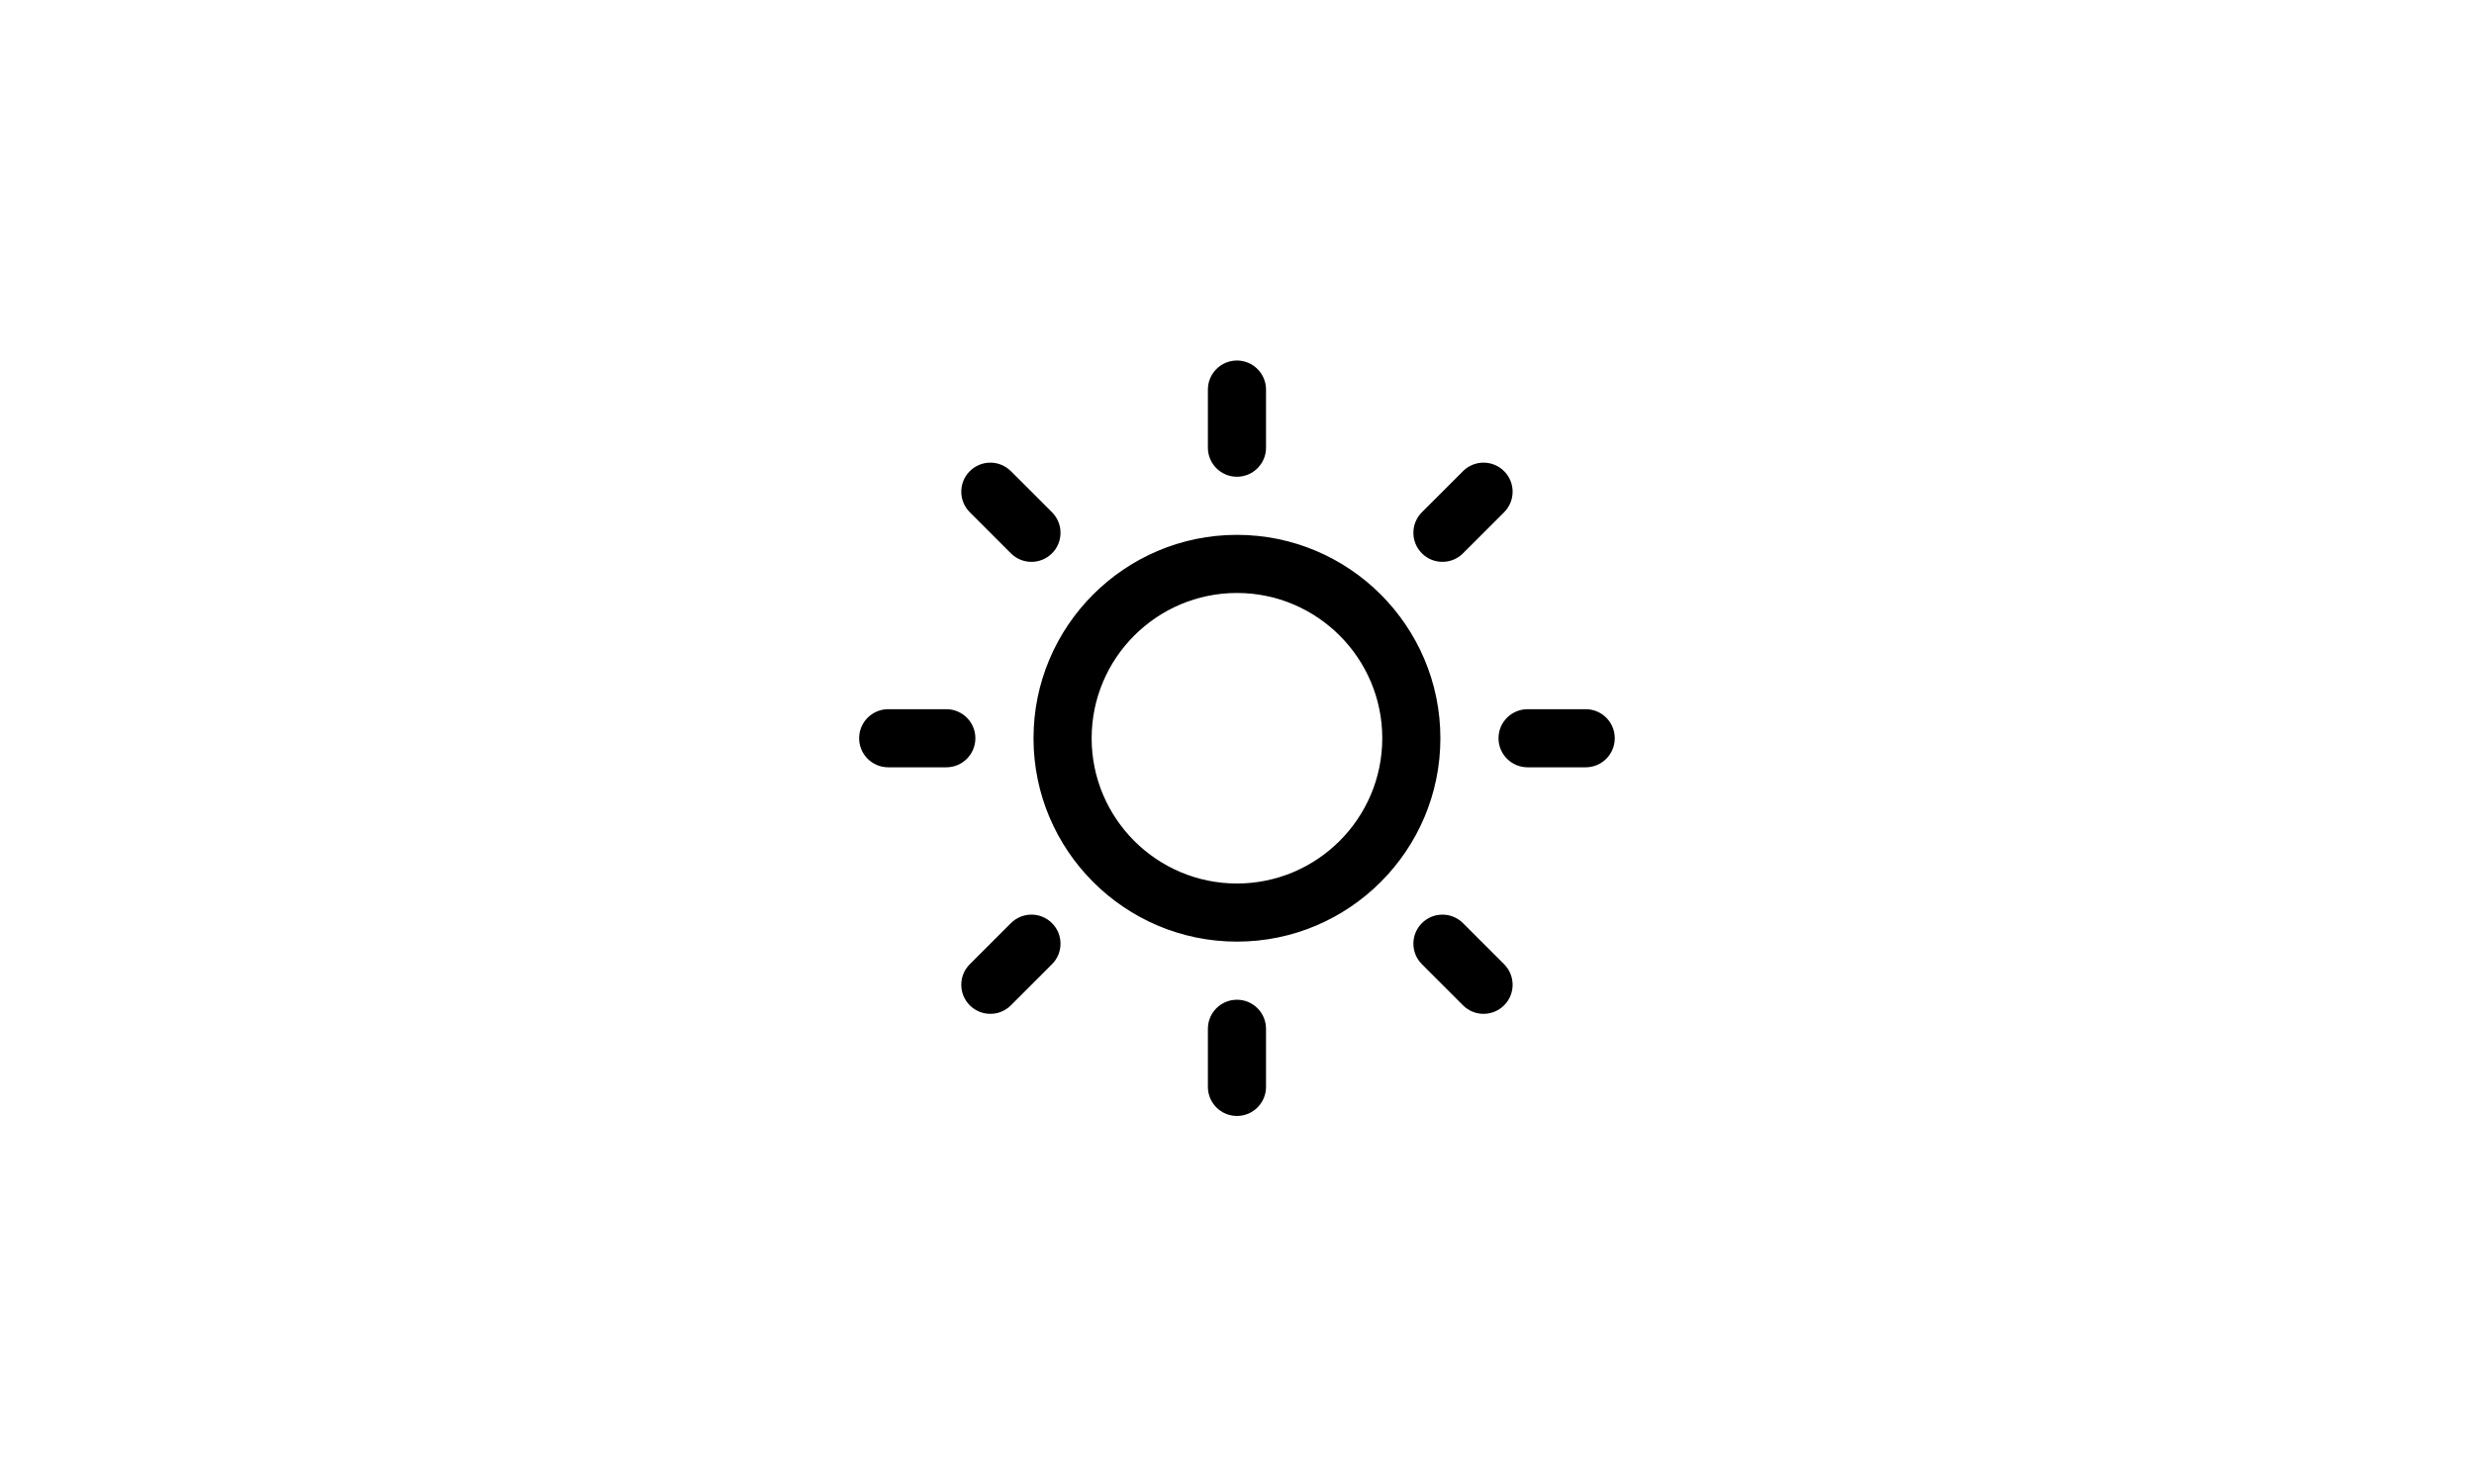 <svg xmlns="http://www.w3.org/2000/svg" xmlns:xlink="http://www.w3.org/1999/xlink" width="1000" zoomAndPan="magnify" viewBox="0 0 750 450" height="600" preserveAspectRatio="xMidYMid meet" version="1.0"><path fill="#000000" d="M 437.281 170.371 C 439.539 170.371 441.793 169.512 443.512 167.789 L 455.973 155.328 C 459.414 151.887 459.414 146.309 455.973 142.871 C 452.535 139.43 446.949 139.43 443.516 142.871 L 431.055 155.332 C 427.613 158.773 427.613 164.352 431.055 167.789 C 432.77 169.512 435.027 170.371 437.281 170.371 Z M 295.691 223.859 C 295.691 218.996 291.746 215.051 286.883 215.051 L 269.262 215.051 C 264.398 215.051 260.449 218.996 260.449 223.859 C 260.449 228.723 264.398 232.672 269.262 232.672 L 286.883 232.672 C 291.746 232.672 295.691 228.723 295.691 223.859 Z M 306.457 279.93 L 293.996 292.391 C 290.555 295.832 290.555 301.406 293.996 304.848 C 295.715 306.57 297.973 307.43 300.227 307.43 C 302.48 307.43 304.738 306.57 306.453 304.848 L 318.918 292.383 C 322.359 288.945 322.359 283.371 318.918 279.93 C 315.48 276.488 309.895 276.488 306.457 279.93 Z M 306.457 167.789 C 308.176 169.512 310.43 170.371 312.688 170.371 C 314.941 170.371 317.195 169.512 318.918 167.789 C 322.359 164.352 322.359 158.773 318.918 155.332 L 306.453 142.871 C 303.016 139.43 297.434 139.43 293.996 142.871 C 290.555 146.309 290.555 151.887 293.996 155.328 Z M 374.984 144.566 C 379.852 144.566 383.797 140.617 383.797 135.758 L 383.797 118.137 C 383.797 113.273 379.852 109.324 374.984 109.324 C 370.121 109.324 366.176 113.273 366.176 118.137 L 366.176 135.758 C 366.176 140.617 370.121 144.566 374.984 144.566 Z M 480.711 215.051 L 463.09 215.051 C 458.227 215.051 454.277 218.996 454.277 223.859 C 454.277 228.723 458.227 232.672 463.09 232.672 L 480.711 232.672 C 485.574 232.672 489.52 228.723 489.52 223.859 C 489.52 218.996 485.574 215.051 480.711 215.051 Z M 443.512 279.93 C 440.074 276.488 434.492 276.488 431.055 279.93 C 427.613 283.371 427.613 288.945 431.055 292.383 L 443.516 304.848 C 445.234 306.57 447.488 307.43 449.746 307.43 C 452 307.43 454.254 306.57 455.973 304.848 C 459.414 301.406 459.414 295.832 455.973 292.391 Z M 374.984 303.152 C 370.121 303.152 366.176 307.098 366.176 311.965 L 366.176 329.586 C 366.176 334.445 370.121 338.395 374.984 338.395 C 379.852 338.395 383.797 334.445 383.797 329.586 L 383.797 311.965 C 383.797 307.098 379.852 303.152 374.984 303.152 Z M 374.984 162.188 C 340.977 162.188 313.312 189.852 313.312 223.859 C 313.312 257.867 340.977 285.531 374.984 285.531 C 408.992 285.531 436.656 257.867 436.656 223.859 C 436.656 189.852 408.992 162.188 374.984 162.188 Z M 374.984 267.91 C 350.695 267.91 330.934 248.148 330.934 223.859 C 330.934 199.57 350.695 179.809 374.984 179.809 C 399.277 179.809 419.039 199.57 419.039 223.859 C 419.039 248.148 399.277 267.91 374.984 267.91 Z M 374.984 267.91 " fill-opacity="1" fill-rule="nonzero"/></svg>